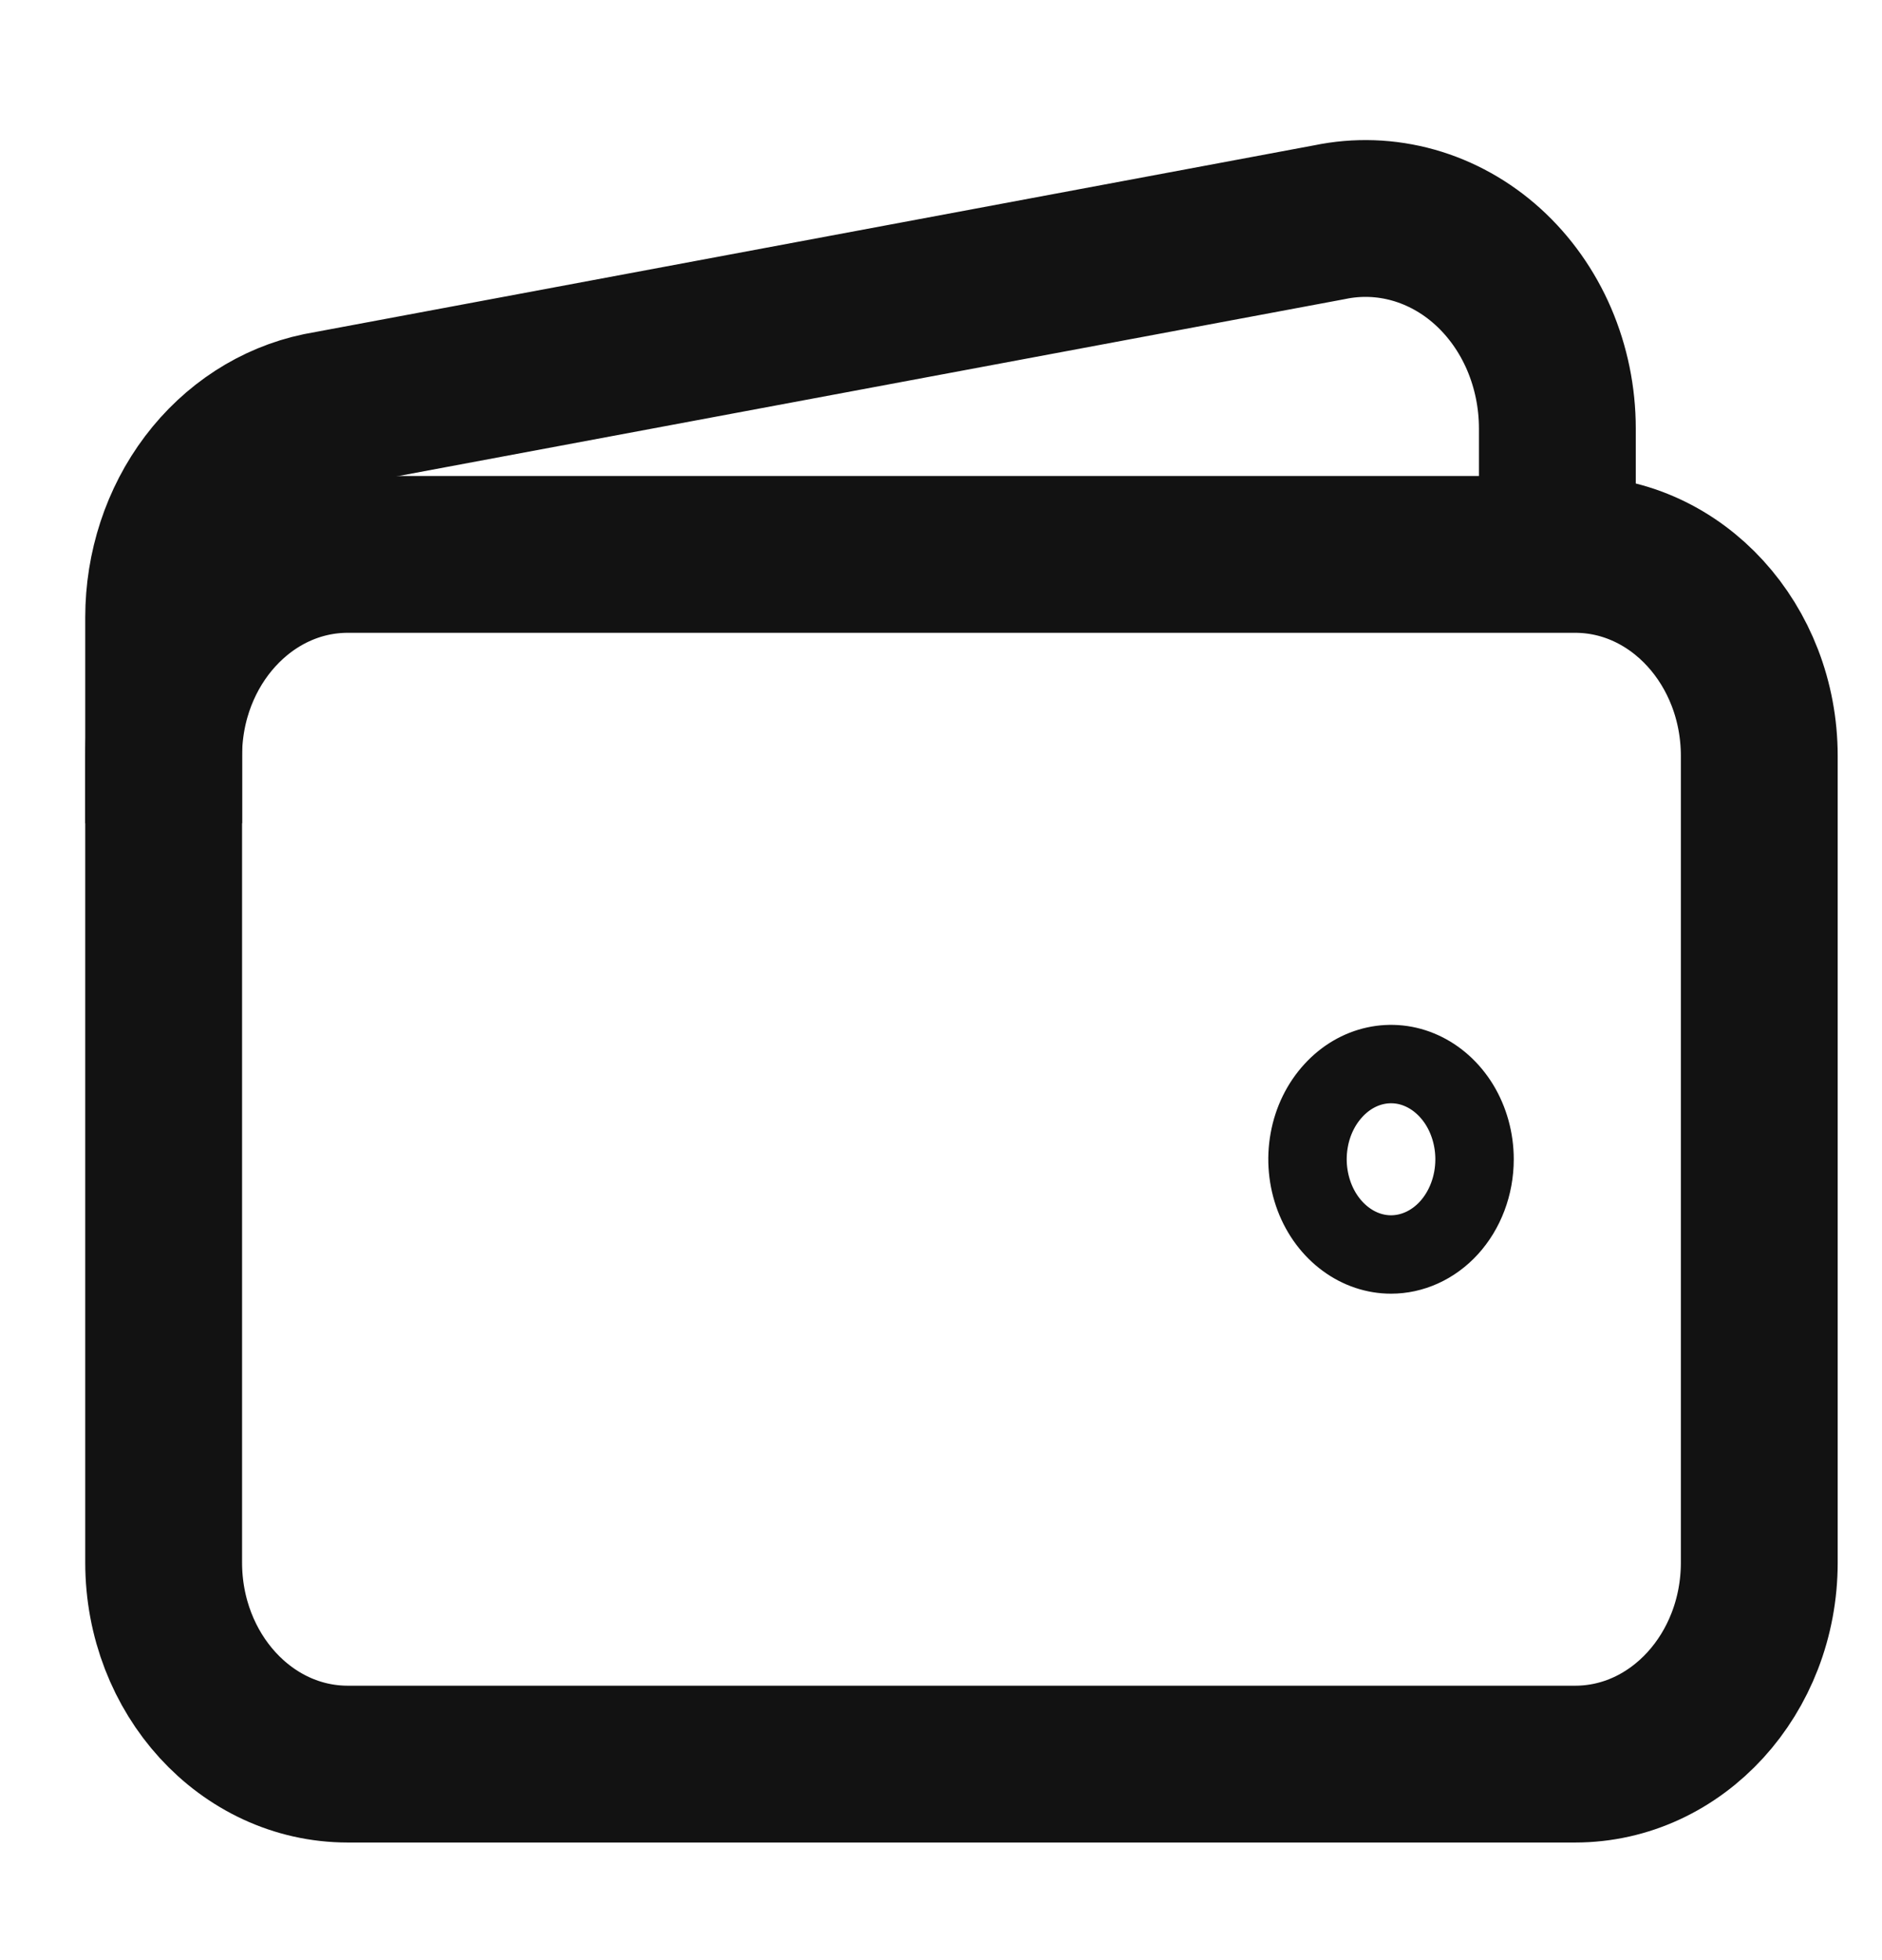 <svg width="24" height="25" viewBox="0 0 24 25" fill="none" xmlns="http://www.w3.org/2000/svg">
<path d="M20.087 7.071H4.435C3.138 7.071 2.087 8.223 2.087 9.643V19.928C2.087 21.349 3.138 22.5 4.435 22.5H20.087C21.384 22.5 22.435 21.349 22.435 19.928V9.643C22.435 8.223 21.384 7.071 20.087 7.071Z" stroke="#121212" stroke-width="2" stroke-linejoin="round"/>
<path d="M19.86 7.071V5.464C19.86 5.07 19.78 4.681 19.627 4.324C19.474 3.968 19.25 3.652 18.973 3.401C18.696 3.15 18.371 2.969 18.023 2.871C17.674 2.773 17.31 2.76 16.956 2.834L4.075 5.242C3.515 5.359 3.011 5.686 2.648 6.166C2.285 6.647 2.087 7.251 2.087 7.875V10.5" stroke="#121212" stroke-width="2" stroke-linejoin="round"/>
<path d="M17.739 16C17.539 16 17.339 15.935 17.165 15.807C16.99 15.679 16.847 15.492 16.761 15.265C16.675 15.037 16.651 14.785 16.696 14.54C16.74 14.296 16.849 14.078 17.002 13.911C17.154 13.744 17.342 13.636 17.54 13.593C17.737 13.55 17.942 13.571 18.131 13.657C18.321 13.743 18.491 13.893 18.614 14.094C18.736 14.295 18.804 14.536 18.804 14.786C18.804 15.122 18.682 15.436 18.477 15.661C18.273 15.884 18.006 16 17.739 16Z" stroke="#121212"/>
</svg>
